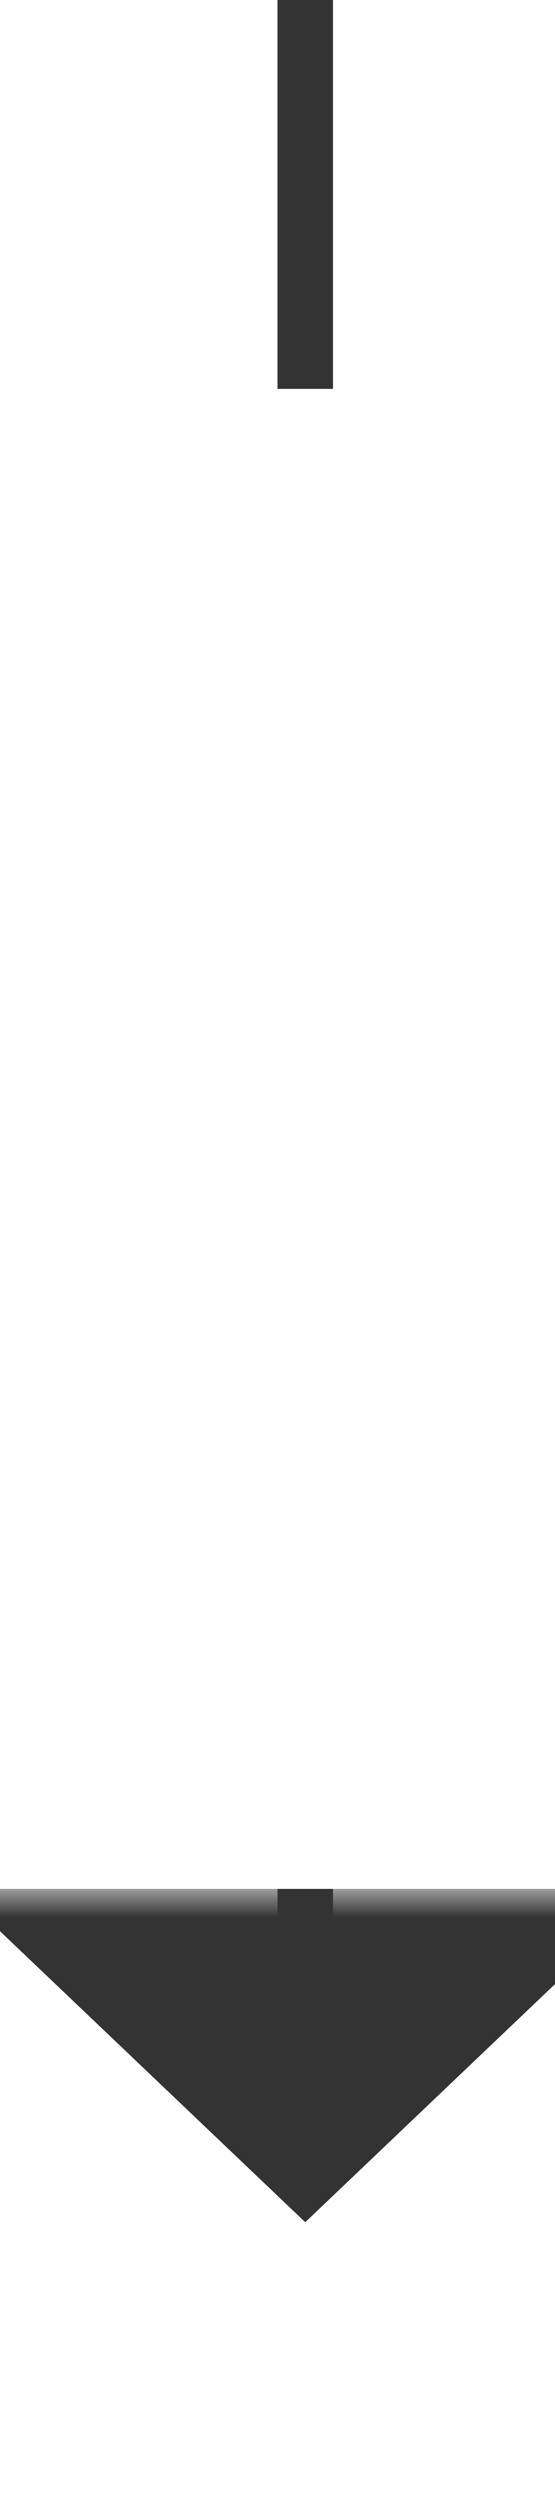 ﻿<?xml version="1.0" encoding="utf-8"?>
<svg version="1.1" xmlns:xlink="http://www.w3.org/1999/xlink" width="10px" height="45px" preserveAspectRatio="xMidYMin meet" viewBox="1039 1927  8 45" xmlns="http://www.w3.org/2000/svg">
  <defs>
    <mask fill="white" id="clip561">
      <path d="M 1026.5 1934  L 1059.5 1934  L 1059.5 1961  L 1026.5 1961  Z M 1026.5 1927  L 1059.5 1927  L 1059.5 1976  L 1026.5 1976  Z " fill-rule="evenodd" />
    </mask>
  </defs>
  <path d="M 1043.5 1934  L 1043.5 1927  M 1043.5 1961  L 1043.5 1962  " stroke-width="1" stroke="#333333" fill="none" />
  <path d="M 1037.2 1961  L 1043.5 1967  L 1049.8 1961  L 1037.2 1961  Z " fill-rule="nonzero" fill="#333333" stroke="none" mask="url(#clip561)" />
</svg>